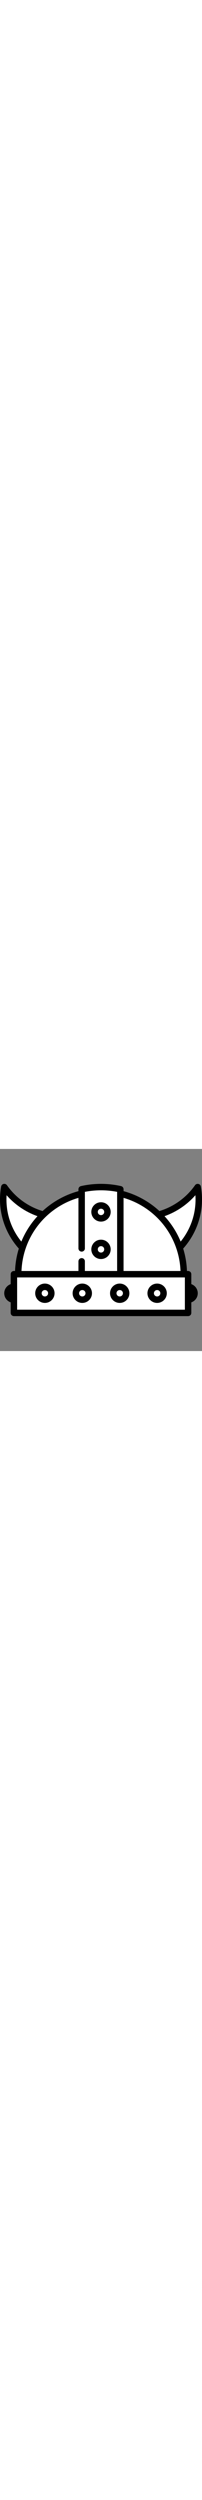 <!-- icon666.com - MILLIONS vector ICONS FREE --><svg version="1.1" id="Capa_1" xmlns="http://www.w3.org/2000/svg" xmlns:xlink="http://www.w3.org/1999/xlink" x="0px" y="0px" width="38" viewBox="0 0 470.057 470.057" style="enable-background:new 0 0 470.057 470.057;" xml:space="preserve"><rect x="0" y="0" width="470.057" height="470.057" fill="#808080" stroke="none"/><g><path style="fill: rgb(255, 255, 255);" d="M391.48,166.504c12.089,15.126,21.758,31.576,28.905,48.991 c24.785-30.691,36.874-68.803,34.348-107.936c-19.37,22.126-44.192,38.99-71.931,48.815 C385.8,159.649,388.699,163.024,391.48,166.504z" fill="#FFD085"></path><path style="fill: rgb(255, 255, 255);" d="M78.579,166.502c2.781-3.479,5.678-6.853,8.677-10.128c-27.74-9.825-52.562-26.689-71.932-48.815 c-2.525,39.133,9.564,77.245,34.349,107.937C56.821,198.079,66.49,181.628,78.579,166.502z" fill="#FFD085"></path><path style="fill: rgb(0, 0, 0);" d="M462.419,167.799c8.09-26.183,9.764-53.235,4.973-80.404c-0.526-2.987-2.801-5.363-5.763-6.02 c-2.961-0.654-6.026,0.535-7.767,3.021c-20.12,28.734-49.444,49.946-82.908,60.081c-23.65-21.844-52.383-37.862-83.429-46.297 v-4.44c0-3.501-2.422-6.536-5.835-7.313c-30.5-6.942-62.855-6.936-93.318-0.002c-3.414,0.777-5.836,3.812-5.836,7.312l0,4.442 c-31.046,8.434-59.781,24.453-83.433,46.298C65.64,134.342,36.315,113.13,16.195,84.395c-1.739-2.485-4.809-3.675-7.767-3.021 c-2.962,0.657-5.236,3.033-5.763,6.02c-4.791,27.169-3.117,54.221,4.973,80.404c7.269,23.522,19.742,45.539,36.186,63.953 c-5.195,16.72-8.167,34.183-8.815,52.108h-2.644c-4.143,0-7.5,3.358-7.5,7.5v23.074c-8.729,3.096-15,11.432-15,21.21 s6.271,18.114,15,21.21v24.496c0,4.142,3.357,7.5,7.5,7.5l405.327,0.011c1.989,0,3.896-0.79,5.304-2.197 c1.406-1.406,2.196-3.314,2.196-5.303v-24.506c8.729-3.096,15-11.432,15-21.21s-6.271-18.114-15-21.21V291.36 c0-4.142-3.357-7.5-7.5-7.5h-2.644c-0.648-17.926-3.62-35.389-8.815-52.109C442.678,213.337,455.151,191.321,462.419,167.799z M15.325,107.559c19.37,22.126,44.192,38.99,71.932,48.815c-2.998,3.275-5.896,6.649-8.677,10.128 c-12.089,15.126-21.759,31.578-28.906,48.994C24.888,184.804,12.799,146.692,15.325,107.559z M182.536,113.758l-0.004,117.602 c0,4.143,3.357,7.5,7.5,7.5c4.142-0.001,7.5-3.358,7.5-7.5l0.005-131.543c24.604-4.803,50.364-4.809,74.989,0.002V283.86h-74.994 v-22.5c0-4.142-3.357-7.5-7.499-7.5c-4.143,0-7.501,3.358-7.501,7.5v22.5H50.019C53.172,204.236,106.335,136.133,182.536,113.758z M430.193,298.86v21.784v30v23.216l-390.327-0.011v-23.206v-30V298.86H430.193z M287.526,283.86V113.759 c76.199,22.377,129.36,90.48,132.514,170.101H287.526z M454.733,107.559c2.525,39.133-9.563,77.244-34.348,107.936 c-7.147-17.415-16.816-33.865-28.905-48.991c-2.781-3.48-5.679-6.855-8.678-10.13C410.541,146.548,435.363,129.684,454.733,107.559 z" fill="#081C1F"></path><path style="fill: rgb(255, 255, 255);" d="M182.532,283.86v-22.5c0-4.142,3.357-7.5,7.5-7.5c0.001,0,0.001-15,0.001-15 c-4.144,0-7.501-3.358-7.501-7.5l0.004-117.602c-76.2,22.375-129.364,90.478-132.517,170.102H182.532z" fill="#2EAAB6"></path><path style="fill: rgb(255, 255, 255);" d="M287.526,113.759V283.86H420.04C416.886,204.238,363.724,136.135,287.526,113.759z" fill="#2EAAB6"></path><path style="fill: rgb(255, 255, 255);" d="M39.866,298.86v21.784v30v23.206l390.327,0.011v-23.216v-30V298.86H39.866z M104.43,358.144 c-12.406,0-22.5-10.093-22.5-22.5s10.094-22.5,22.5-22.5s22.5,10.093,22.5,22.5S116.836,358.144,104.43,358.144z M191.496,358.144 c-12.406,0-22.5-10.093-22.5-22.5s10.094-22.5,22.5-22.5s22.5,10.093,22.5,22.5S203.903,358.144,191.496,358.144z M365.627,313.144 c12.406,0,22.5,10.093,22.5,22.5s-10.094,22.5-22.5,22.5s-22.5-10.093-22.5-22.5S353.221,313.144,365.627,313.144z M301.062,335.644c0,12.407-10.094,22.5-22.5,22.5s-22.5-10.093-22.5-22.5s10.094-22.5,22.5-22.5S301.062,323.237,301.062,335.644z " fill="#8BEEF8"></path><path style="fill: rgb(255, 255, 255);" d="M197.532,261.36v22.5h74.994V99.819c-24.625-4.811-50.386-4.805-74.989-0.002l-0.005,131.543 c0,4.141-3.358,7.499-7.499,7.499l0,15C194.175,253.86,197.532,257.218,197.532,261.36z M235.029,123.996 c12.406,0,22.5,10.093,22.5,22.5s-10.094,22.5-22.5,22.5s-22.5-10.093-22.5-22.5S222.622,123.996,235.029,123.996z M235.029,211.061c12.406,0,22.5,10.093,22.5,22.5s-10.094,22.5-22.5,22.5s-22.5-10.093-22.5-22.5S222.622,211.061,235.029,211.061 z" fill="#8BEEF8"></path><path style="fill: rgb(255, 255, 255);" d="M104.43,328.144c-4.136,0-7.5,3.364-7.5,7.5s3.364,7.5,7.5,7.5s7.5-3.364,7.5-7.5 S108.566,328.144,104.43,328.144z" fill="#2EAAB6"></path><path style="fill: rgb(0, 0, 0);" d="M104.43,313.144c-12.406,0-22.5,10.093-22.5,22.5s10.094,22.5,22.5,22.5s22.5-10.093,22.5-22.5 S116.836,313.144,104.43,313.144z M104.43,343.144c-4.136,0-7.5-3.364-7.5-7.5s3.364-7.5,7.5-7.5s7.5,3.364,7.5,7.5 S108.566,343.144,104.43,343.144z" fill="#081C1F"></path><path style="fill: rgb(255, 255, 255);" d="M191.496,328.144c-4.136,0-7.5,3.364-7.5,7.5s3.364,7.5,7.5,7.5s7.5-3.364,7.5-7.5 S195.632,328.144,191.496,328.144z" fill="#2EAAB6"></path><path style="fill: rgb(0, 0, 0);" d="M191.496,313.144c-12.406,0-22.5,10.093-22.5,22.5s10.094,22.5,22.5,22.5s22.5-10.093,22.5-22.5 S203.903,313.144,191.496,313.144z M191.496,343.144c-4.136,0-7.5-3.364-7.5-7.5s3.364-7.5,7.5-7.5s7.5,3.364,7.5,7.5 S195.632,343.144,191.496,343.144z" fill="#081C1F"></path><path style="fill: rgb(255, 255, 255);" d="M278.562,328.144c-4.136,0-7.5,3.364-7.5,7.5s3.364,7.5,7.5,7.5s7.5-3.364,7.5-7.5 S282.698,328.144,278.562,328.144z" fill="#2EAAB6"></path><path style="fill: rgb(0, 0, 0);" d="M256.062,335.644c0,12.407,10.094,22.5,22.5,22.5s22.5-10.093,22.5-22.5s-10.094-22.5-22.5-22.5 S256.062,323.237,256.062,335.644z M278.562,343.144c-4.136,0-7.5-3.364-7.5-7.5s3.364-7.5,7.5-7.5s7.5,3.364,7.5,7.5 S282.698,343.144,278.562,343.144z" fill="#081C1F"></path><path style="fill: rgb(255, 255, 255);" d="M365.627,343.144c4.136,0,7.5-3.364,7.5-7.5s-3.364-7.5-7.5-7.5s-7.5,3.364-7.5,7.5 S361.492,343.144,365.627,343.144z" fill="#2EAAB6"></path><path style="fill: rgb(0, 0, 0);" d="M365.627,358.144c12.406,0,22.5-10.093,22.5-22.5s-10.094-22.5-22.5-22.5s-22.5,10.093-22.5,22.5 S353.221,358.144,365.627,358.144z M365.627,328.144c4.136,0,7.5,3.364,7.5,7.5s-3.364,7.5-7.5,7.5s-7.5-3.364-7.5-7.5 S361.492,328.144,365.627,328.144z" fill="#081C1F"></path><path style="fill: rgb(255, 255, 255);" d="M235.029,153.996c4.136,0,7.5-3.364,7.5-7.5s-3.364-7.5-7.5-7.5s-7.5,3.364-7.5,7.5 S230.893,153.996,235.029,153.996z" fill="#2EAAB6"></path><path style="fill: rgb(0, 0, 0);" d="M235.029,168.996c12.406,0,22.5-10.093,22.5-22.5s-10.094-22.5-22.5-22.5s-22.5,10.093-22.5,22.5 S222.622,168.996,235.029,168.996z M235.029,138.996c4.136,0,7.5,3.364,7.5,7.5s-3.364,7.5-7.5,7.5s-7.5-3.364-7.5-7.5 S230.893,138.996,235.029,138.996z" fill="#081C1F"></path><path style="fill: rgb(255, 255, 255);" d="M227.529,233.561c0,4.136,3.364,7.5,7.5,7.5s7.5-3.364,7.5-7.5s-3.364-7.5-7.5-7.5 S227.529,229.425,227.529,233.561z" fill="#2EAAB6"></path><path style="fill: rgb(0, 0, 0);" d="M235.029,256.061c12.406,0,22.5-10.093,22.5-22.5s-10.094-22.5-22.5-22.5s-22.5,10.093-22.5,22.5 S222.622,256.061,235.029,256.061z M242.529,233.561c0,4.136-3.364,7.5-7.5,7.5s-7.5-3.364-7.5-7.5s3.364-7.5,7.5-7.5 S242.529,229.425,242.529,233.561z" fill="#081C1F"></path></g></svg>